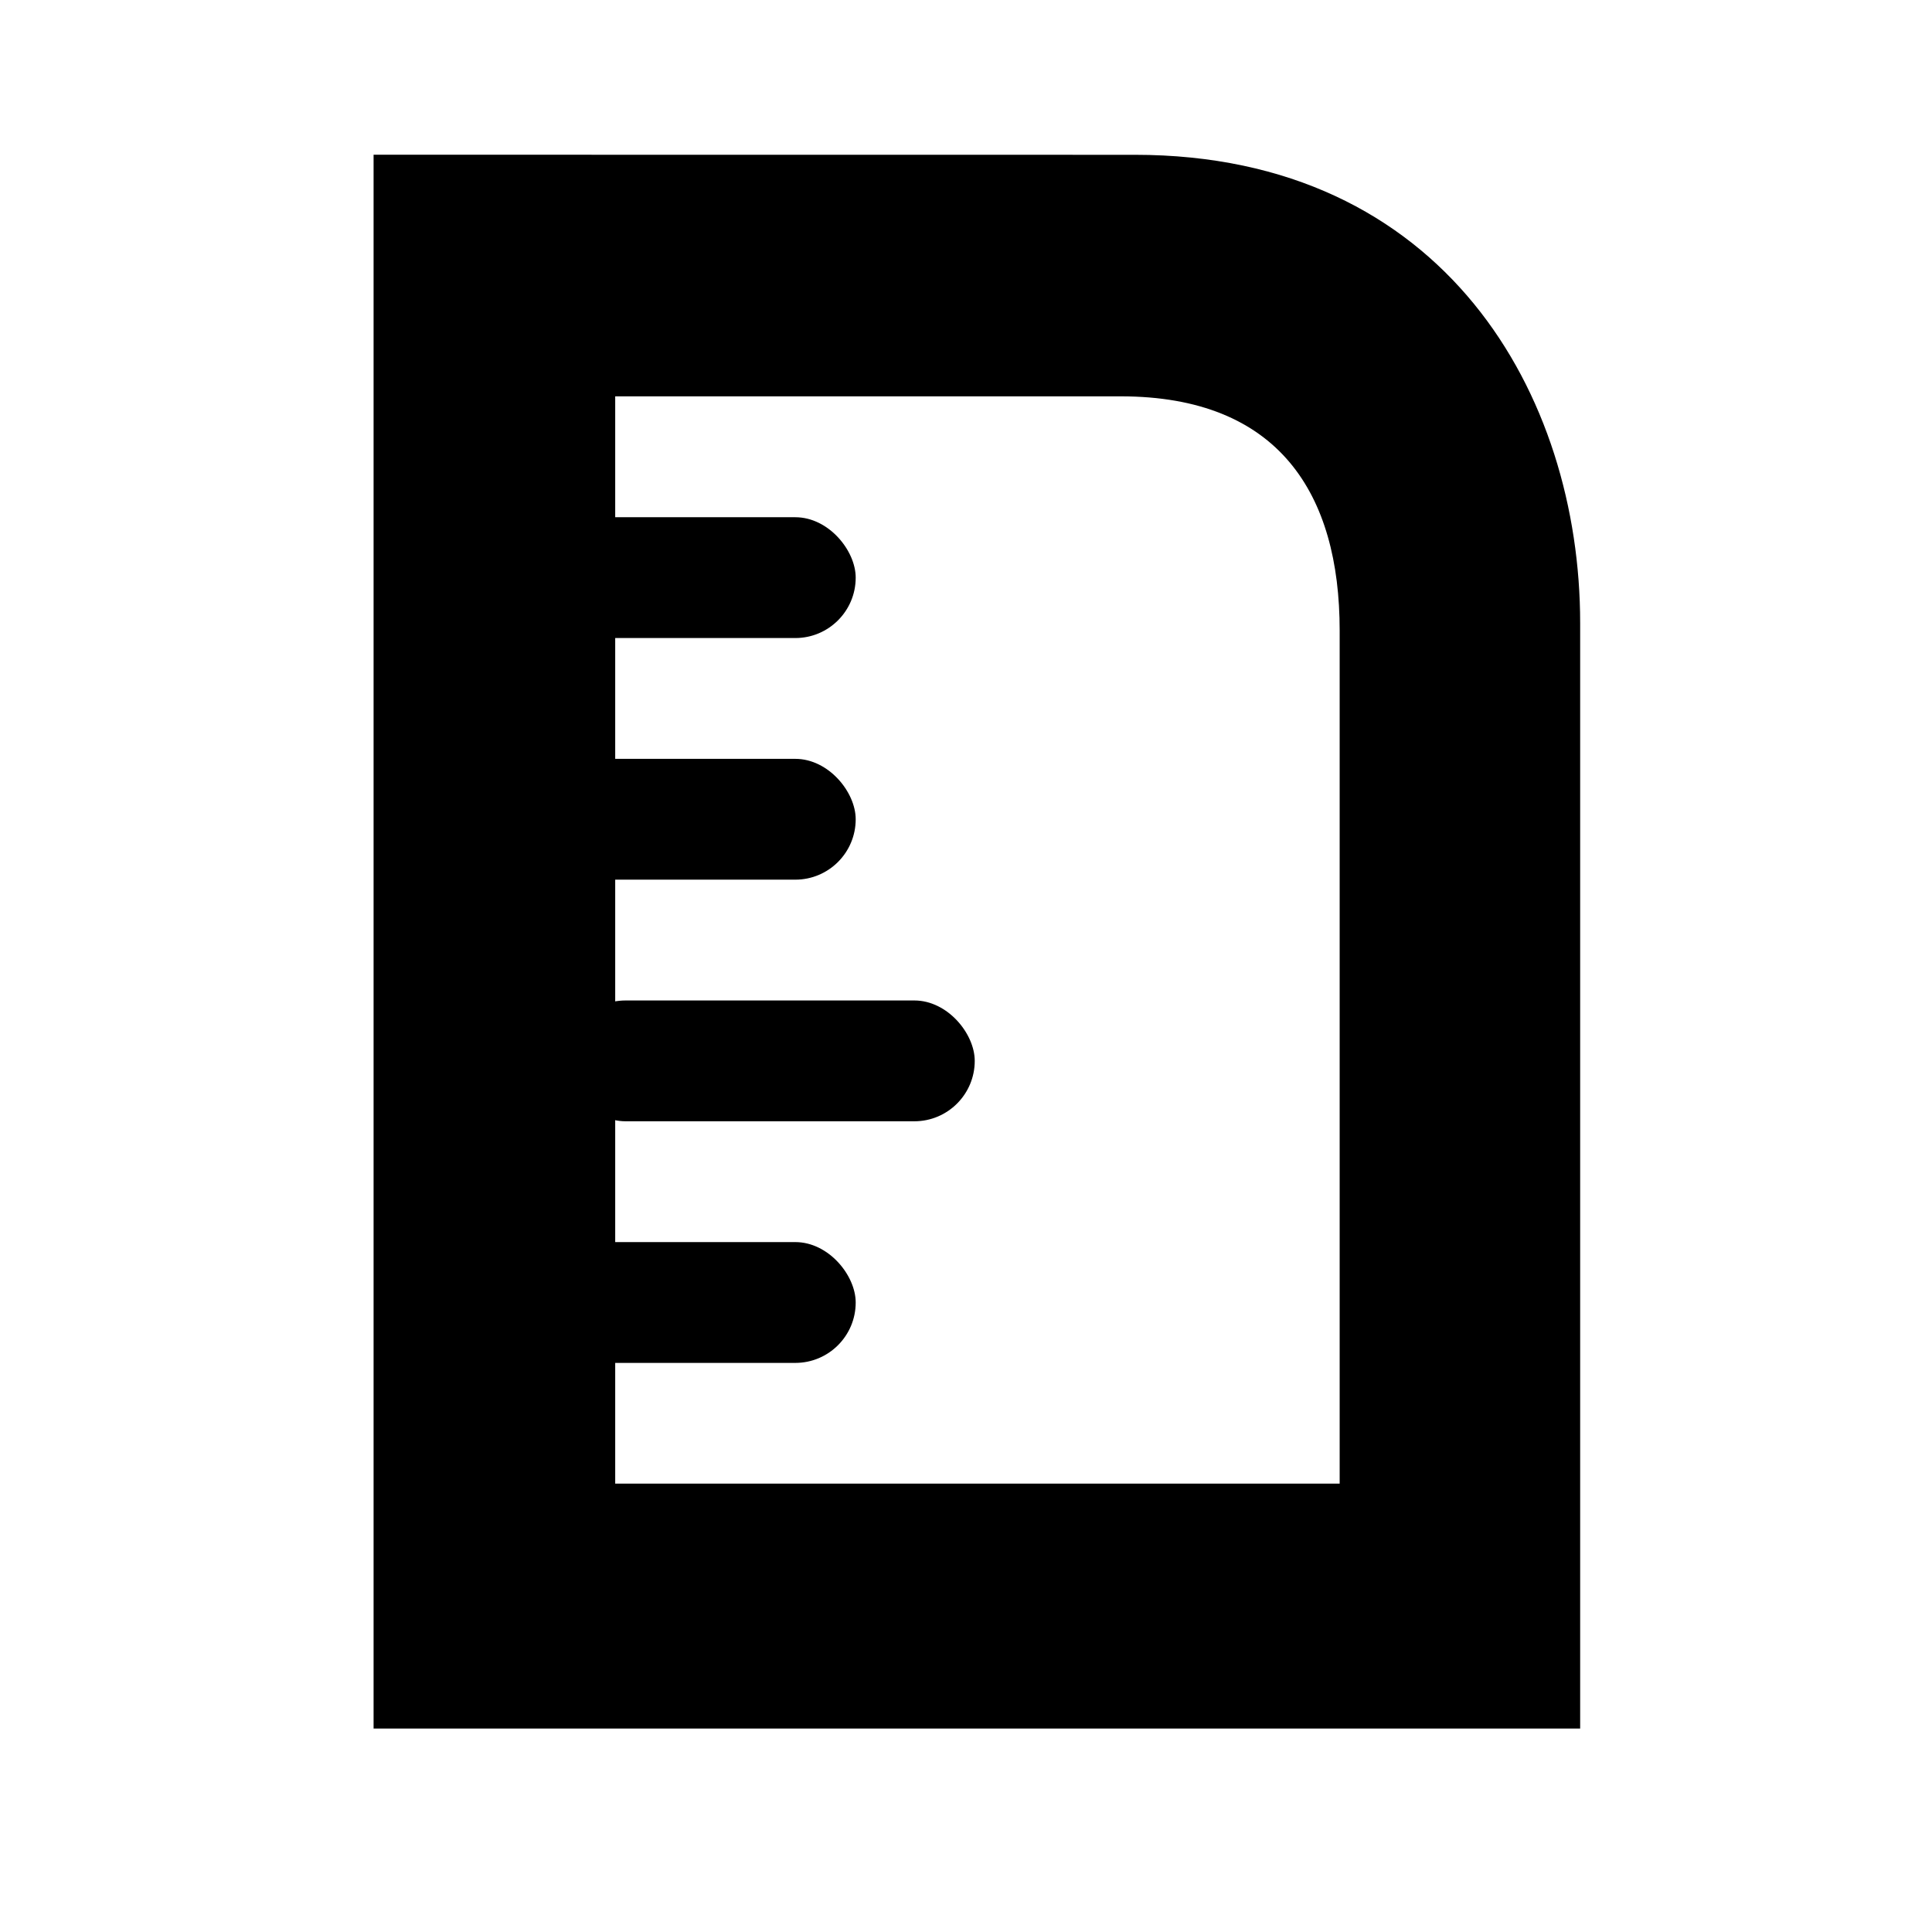 <?xml version='1.0' encoding='UTF-8'?>
<!-- Created with Inkscape (http://www.inkscape.org/) and export_objects.py -->
<svg xmlns:cc="http://creativecommons.org/ns#" xmlns:dc="http://purl.org/dc/elements/1.1/" xmlns:inkscape="http://www.inkscape.org/namespaces/inkscape" xmlns:rdf="http://www.w3.org/1999/02/22-rdf-syntax-ns#" xmlns:sodipodi="http://sodipodi.sourceforge.net/DTD/sodipodi-0.dtd" xmlns:xlink="http://www.w3.org/1999/xlink" xmlns="http://www.w3.org/2000/svg" version="1.1" id="svg1" width="16" height="16" viewBox="0 0 16 16" sodipodi:docname="tool-measure-16px-symbolic.svg"><sodipodi:namedview objecttolerance="10" gridtolerance="10" guidetolerance="10" id="namedview" showgrid="true" inkscape:zoom="22.627417" inkscape:cx="9.2043164" inkscape:cy="4.8036905" inkscape:window-width="1920" inkscape:window-height="1016" inkscape:window-x="0" inkscape:window-y="27" inkscape:window-maximized="1" inkscape:current-layer="layer1">
    <inkscape:grid type="xygrid" id="grid"/>
  </sodipodi:namedview>
  <g transform="matrix(0.667,0,0,0.667,-190.052,-598.962)" inkscape:label="00337" id="tool-measure-16px">
      <rect style="fill:none" id="rect13397" width="24" height="24" x="285.078" y="898.443"/>
      <path inkscape:connector-curvature="0" id="path13399" d="m 289.574,899.915 v 19.541 h 14.981 V 905.728 c 0,-2.819 -1.677,-5.812 -5.531,-5.812 z m 3,3 h 6.276 c 1.969,0 2.719,1.216 2.719,2.906 v 10.594 h -8.995 z" style="opacity:1"/>
      <rect style="opacity:1" id="rect13401" width="5.085" height="1.5" x="291.953" y="910.416" rx="0.75" ry="0.75"/>
      <rect ry="0.75" rx="0.75" y="904.416" x="291.154" height="1.5" width="4.406" id="rect13413" style="opacity:1"/>
      <rect style="opacity:1" id="rect13465" width="4.406" height="1.5" x="291.154" y="907.416" rx="0.75" ry="0.75"/>
      <rect ry="0.75" rx="0.75" y="913.416" x="291.154" height="1.5" width="4.406" id="rect13467" style="opacity:1"/>
    </g>
    </svg>
